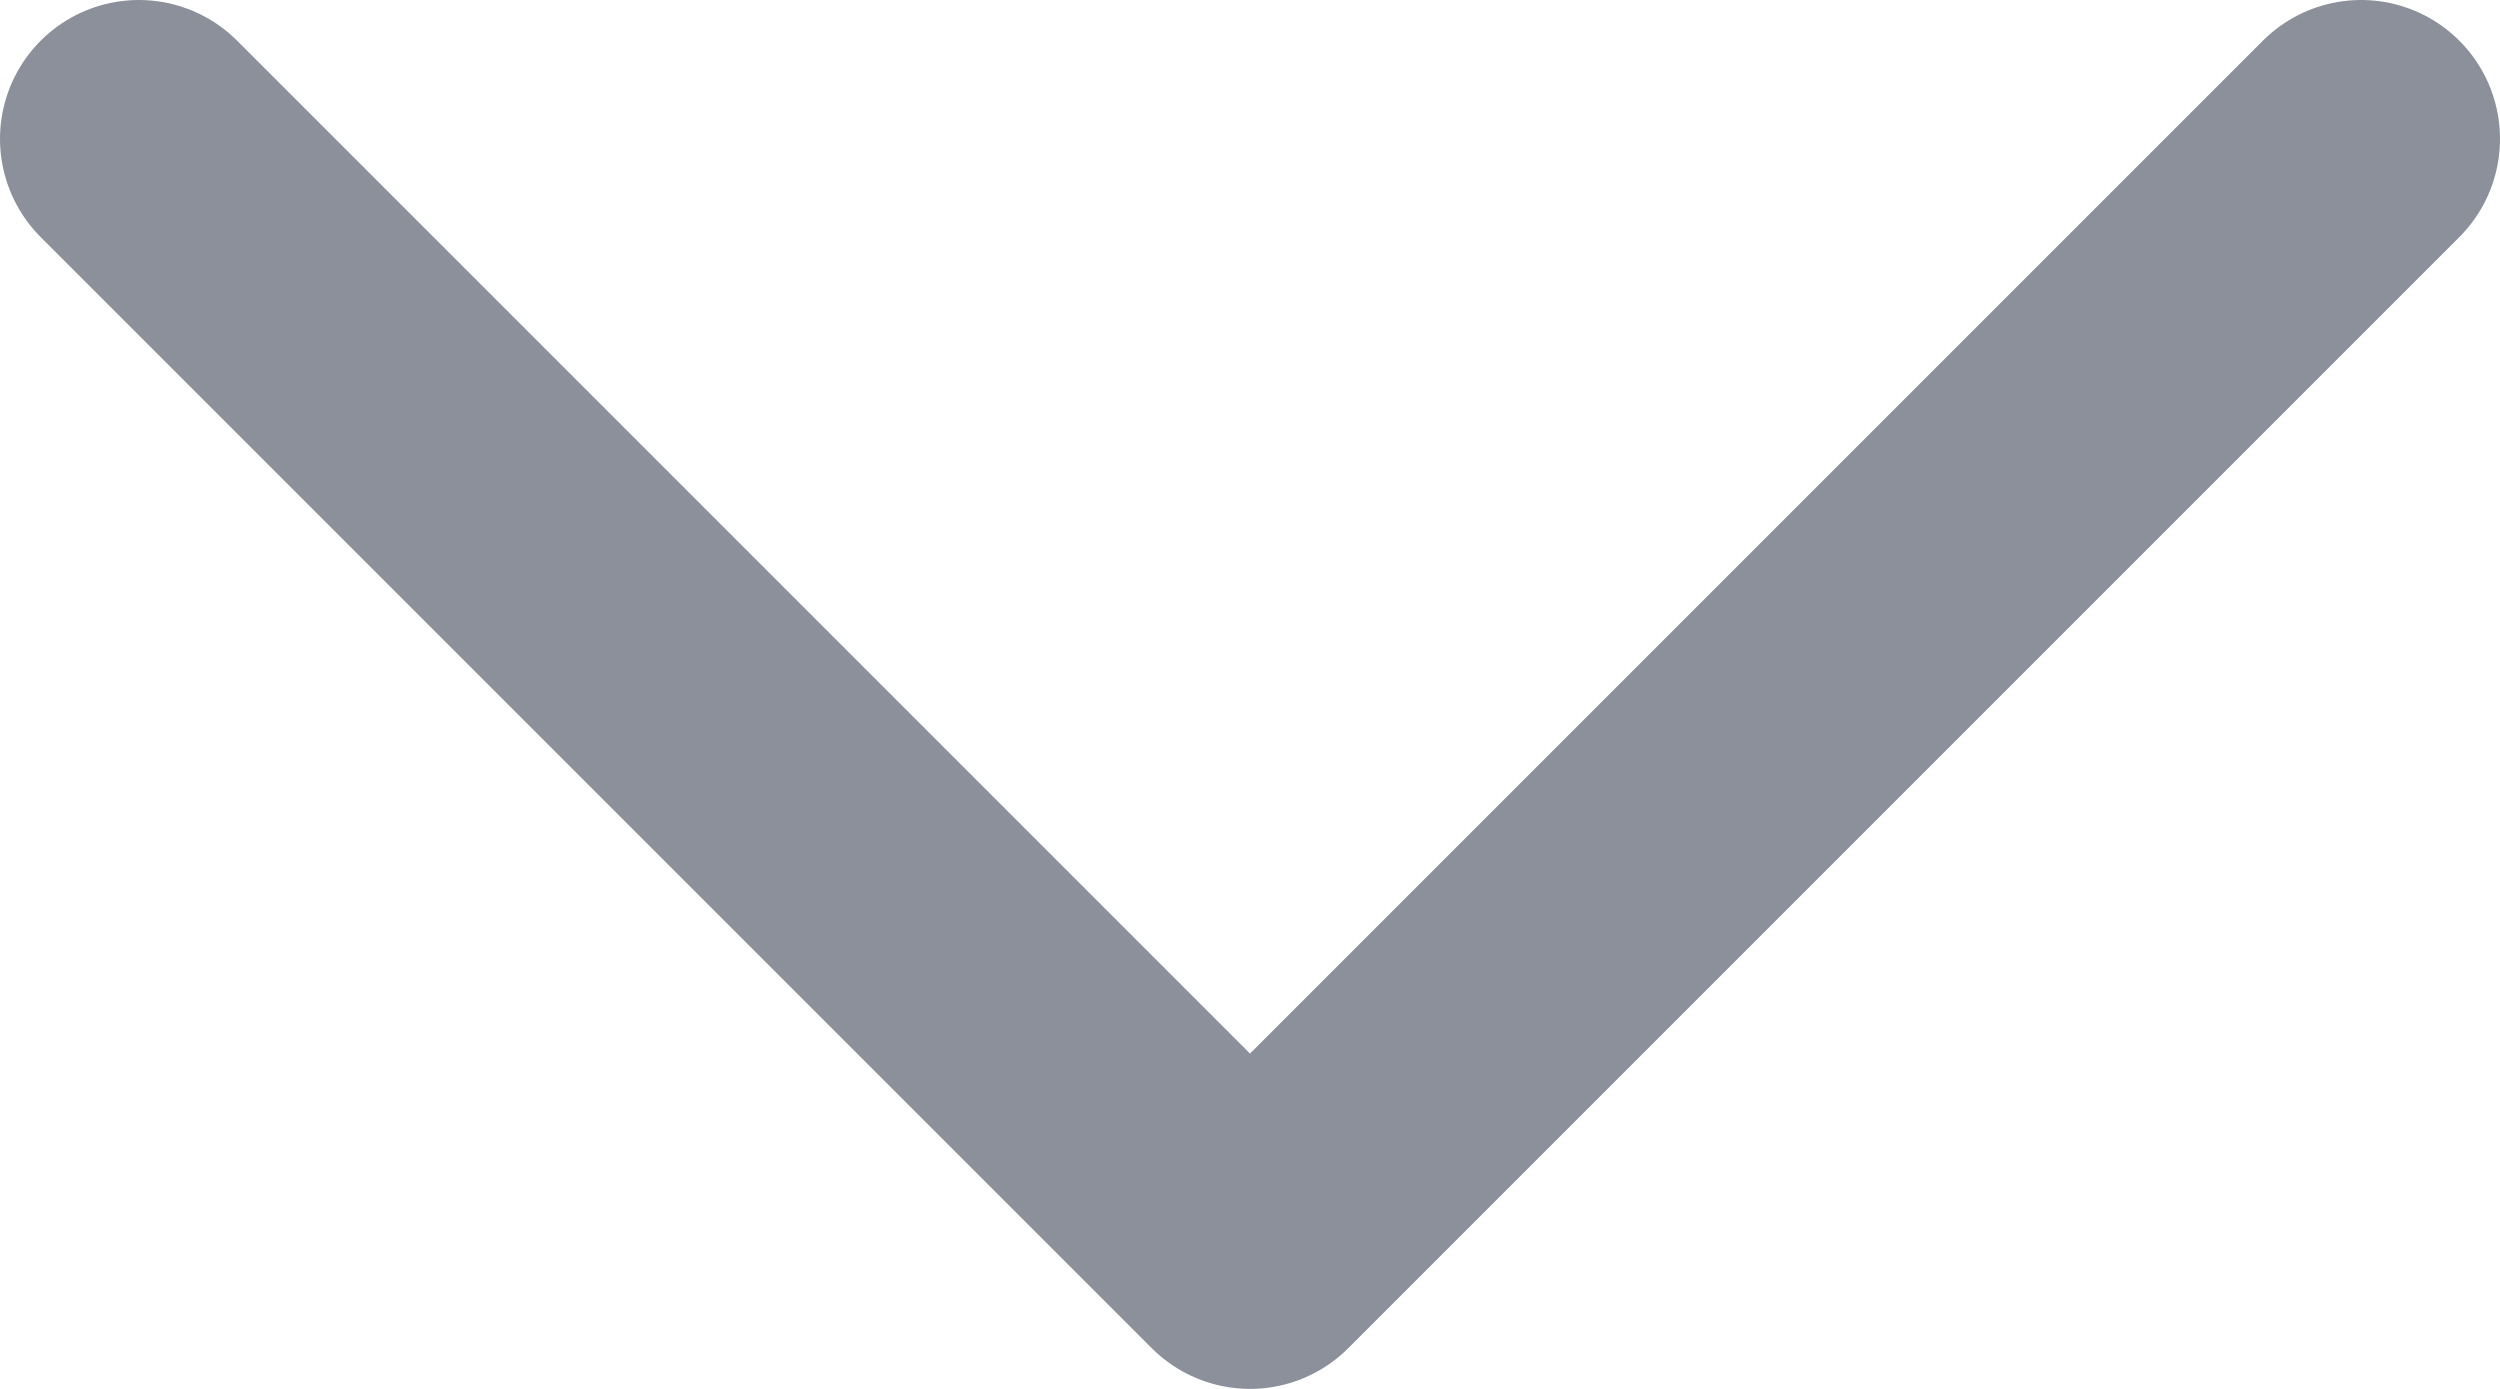 <svg width="18" height="10" viewBox="0 0 18 10" fill="none" xmlns="http://www.w3.org/2000/svg">
<path d="M1 1L9 9L17 1" stroke="#8C909A" stroke-width="2" stroke-linecap="round" stroke-linejoin="round"/>
</svg>
